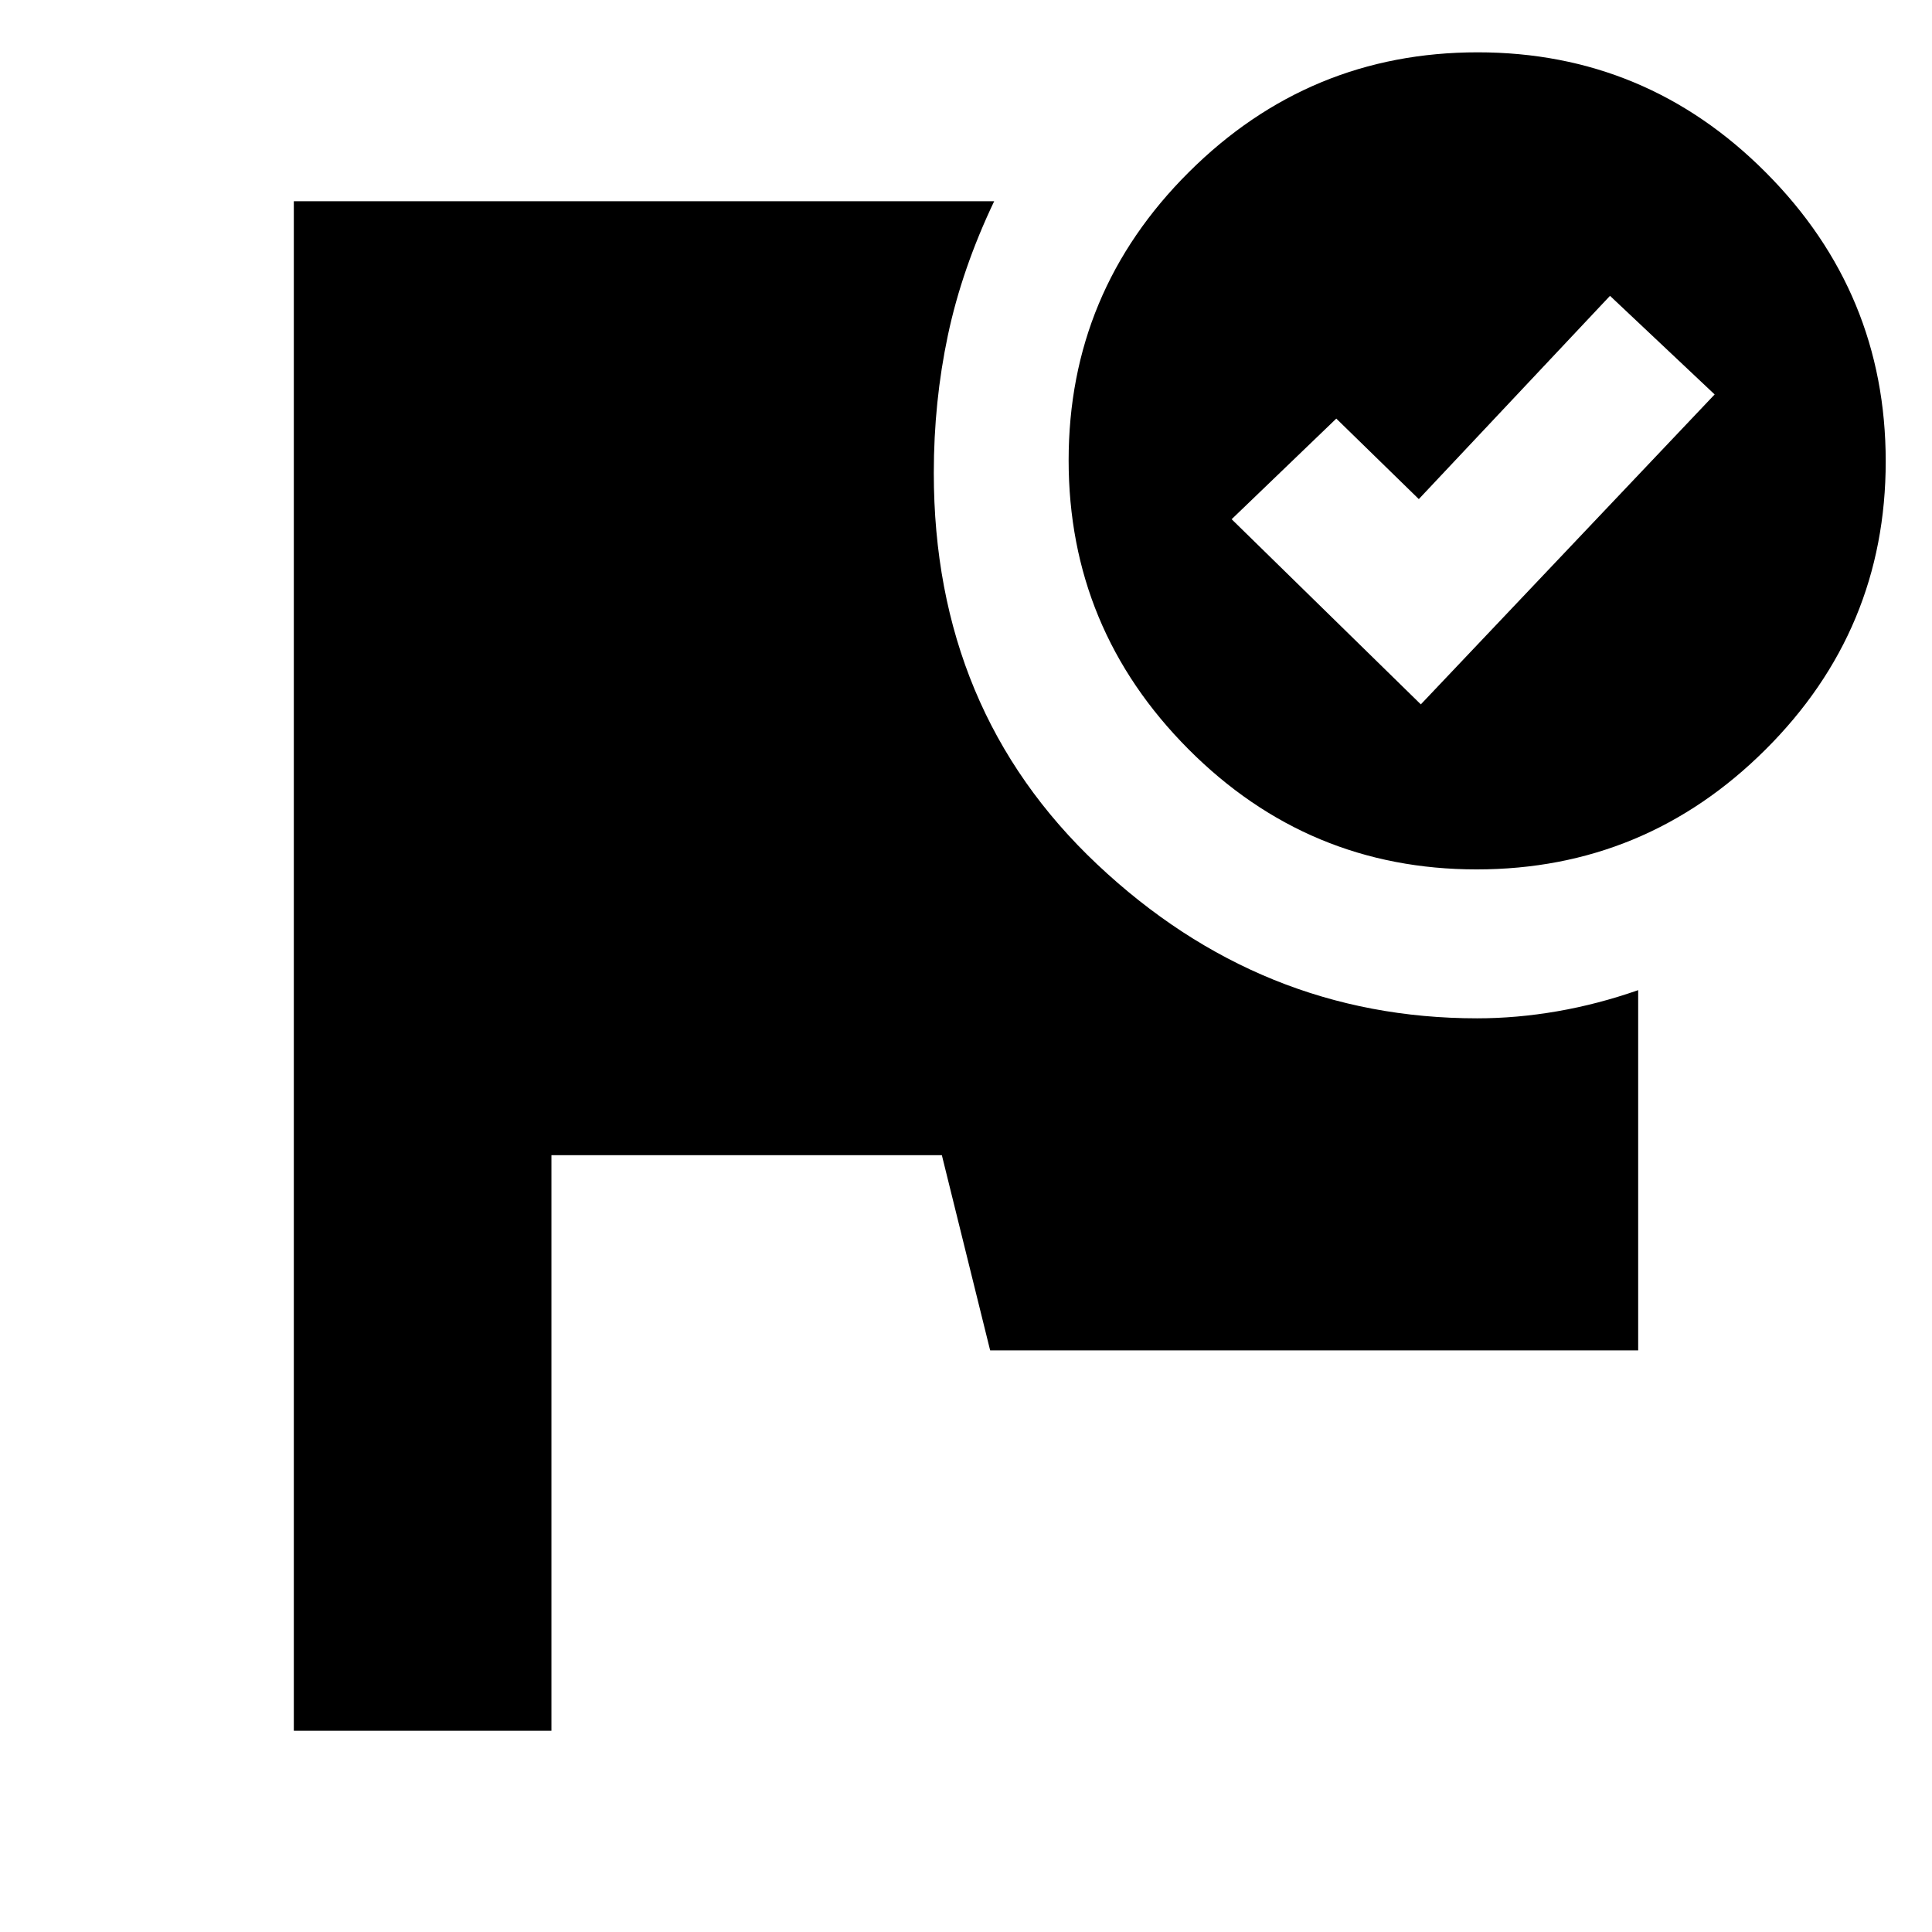 <svg xmlns="http://www.w3.org/2000/svg" height="20" viewBox="0 -960 960 960" width="20"><path d="M146-100v-760h348q-16 33.58-23 66.61-7 33.04-7 68.39 0 118 81.2 194.5T734-454q19.67 0 39.83-3.5Q794-461 814-468v179H492l-24-97H274v286H146Zm588.27-834q83.73 0 143.23 59.77 59.5 59.76 59.5 143.5 0 83.73-59.77 143.23-59.76 59.5-143.5 59.5-83.73 0-143.23-59.77-59.5-59.76-59.5-143.5 0-83.73 59.77-143.23 59.76-59.5 143.5-59.5ZM706-610l146-154-52-49-95 101-41-40-52 50 94 92Z"/></svg>